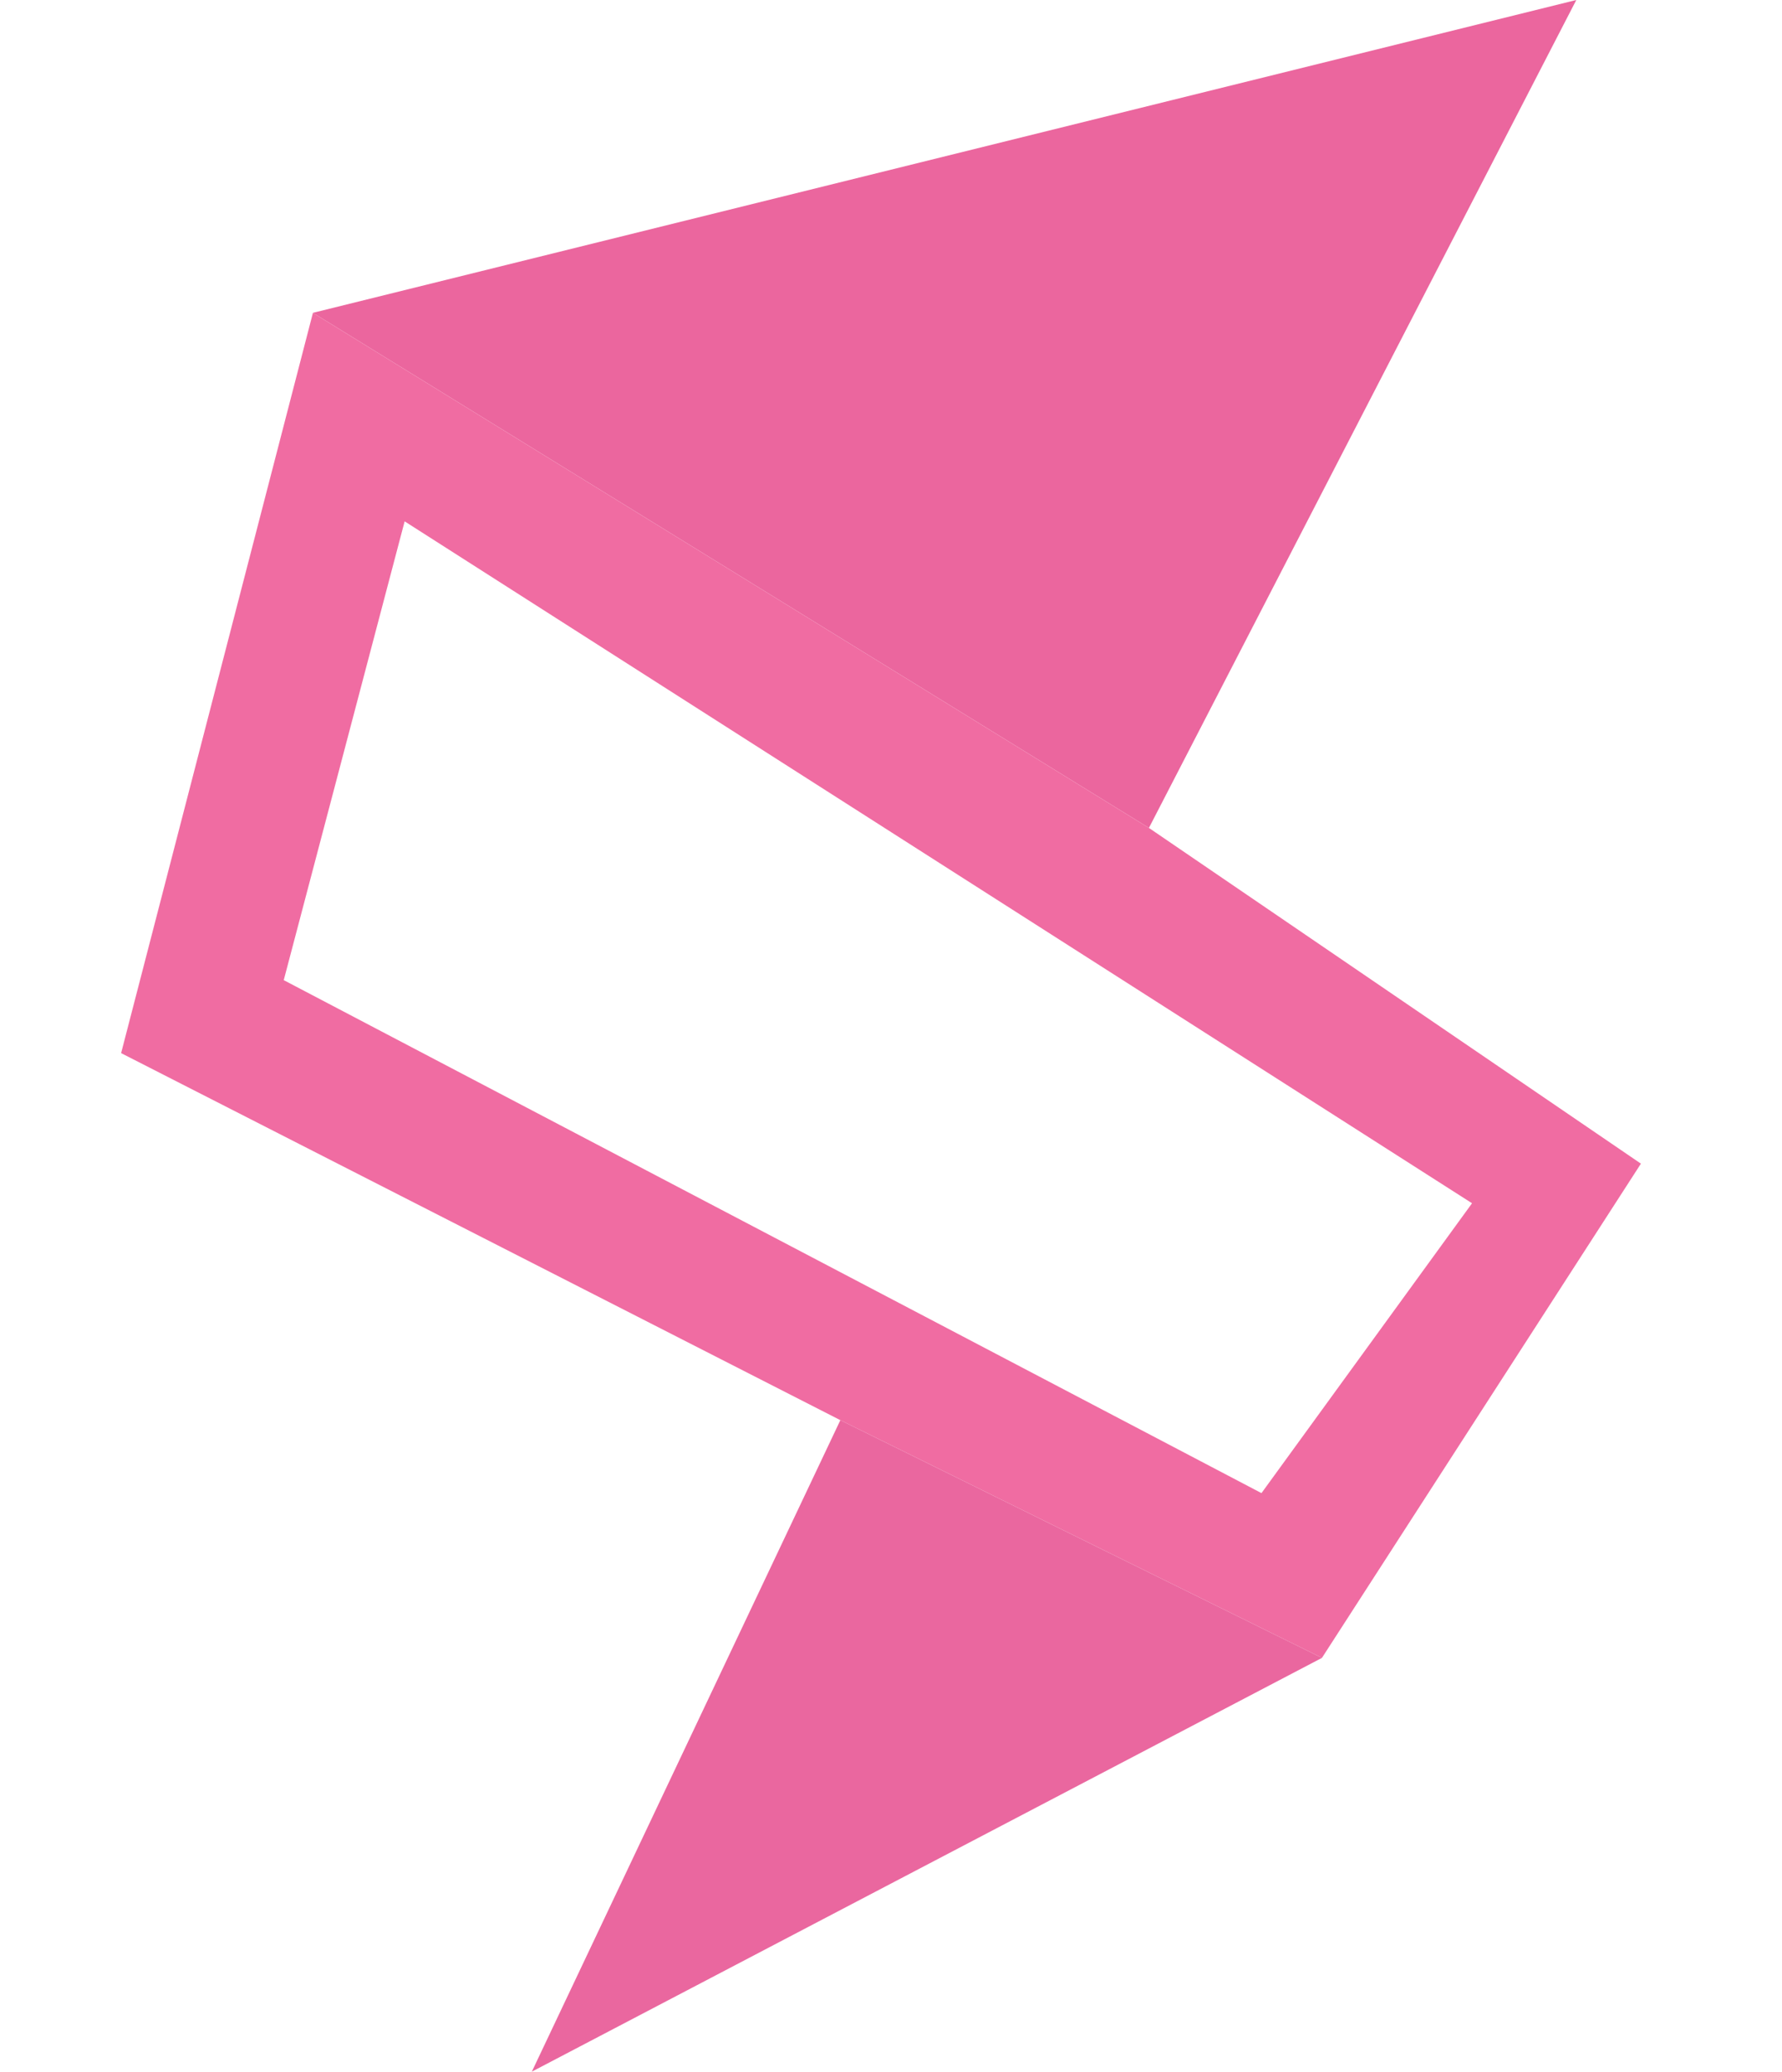 <?xml version="1.0" encoding="UTF-8"?>
<svg id="Layer_2" data-name="Layer 2" xmlns="http://www.w3.org/2000/svg" viewBox="0 0 813.8 945.81">
  <defs>
    <style>
      .cls-1 {
        fill: #eb669e;
      }

      .cls-1, .cls-2, .cls-3 {
        stroke-width: 0px;
      }

      .cls-2 {
        fill: #ea679f;
      }

      .cls-3 {
        fill: #f06ca2;
      }
    </style>
  </defs>
  <polygon class="cls-1" points="719.86 0 524.69 377.98 142.91 142.82 719.86 0"/>
  <path class="cls-3" d="m524.69,377.98L142.91,142.82,55.31,480.8l328.46,167.57,219.93,108.53,145.67-225.64-224.69-153.28Zm51.4,303.7l-446.51-234.2,55.21-209.46,487.46,311.32-96.16,132.33Z"/>
  <polygon class="cls-2" points="603.7 756.9 242.87 945.81 383.77 648.37 603.7 756.9"/>
</svg>